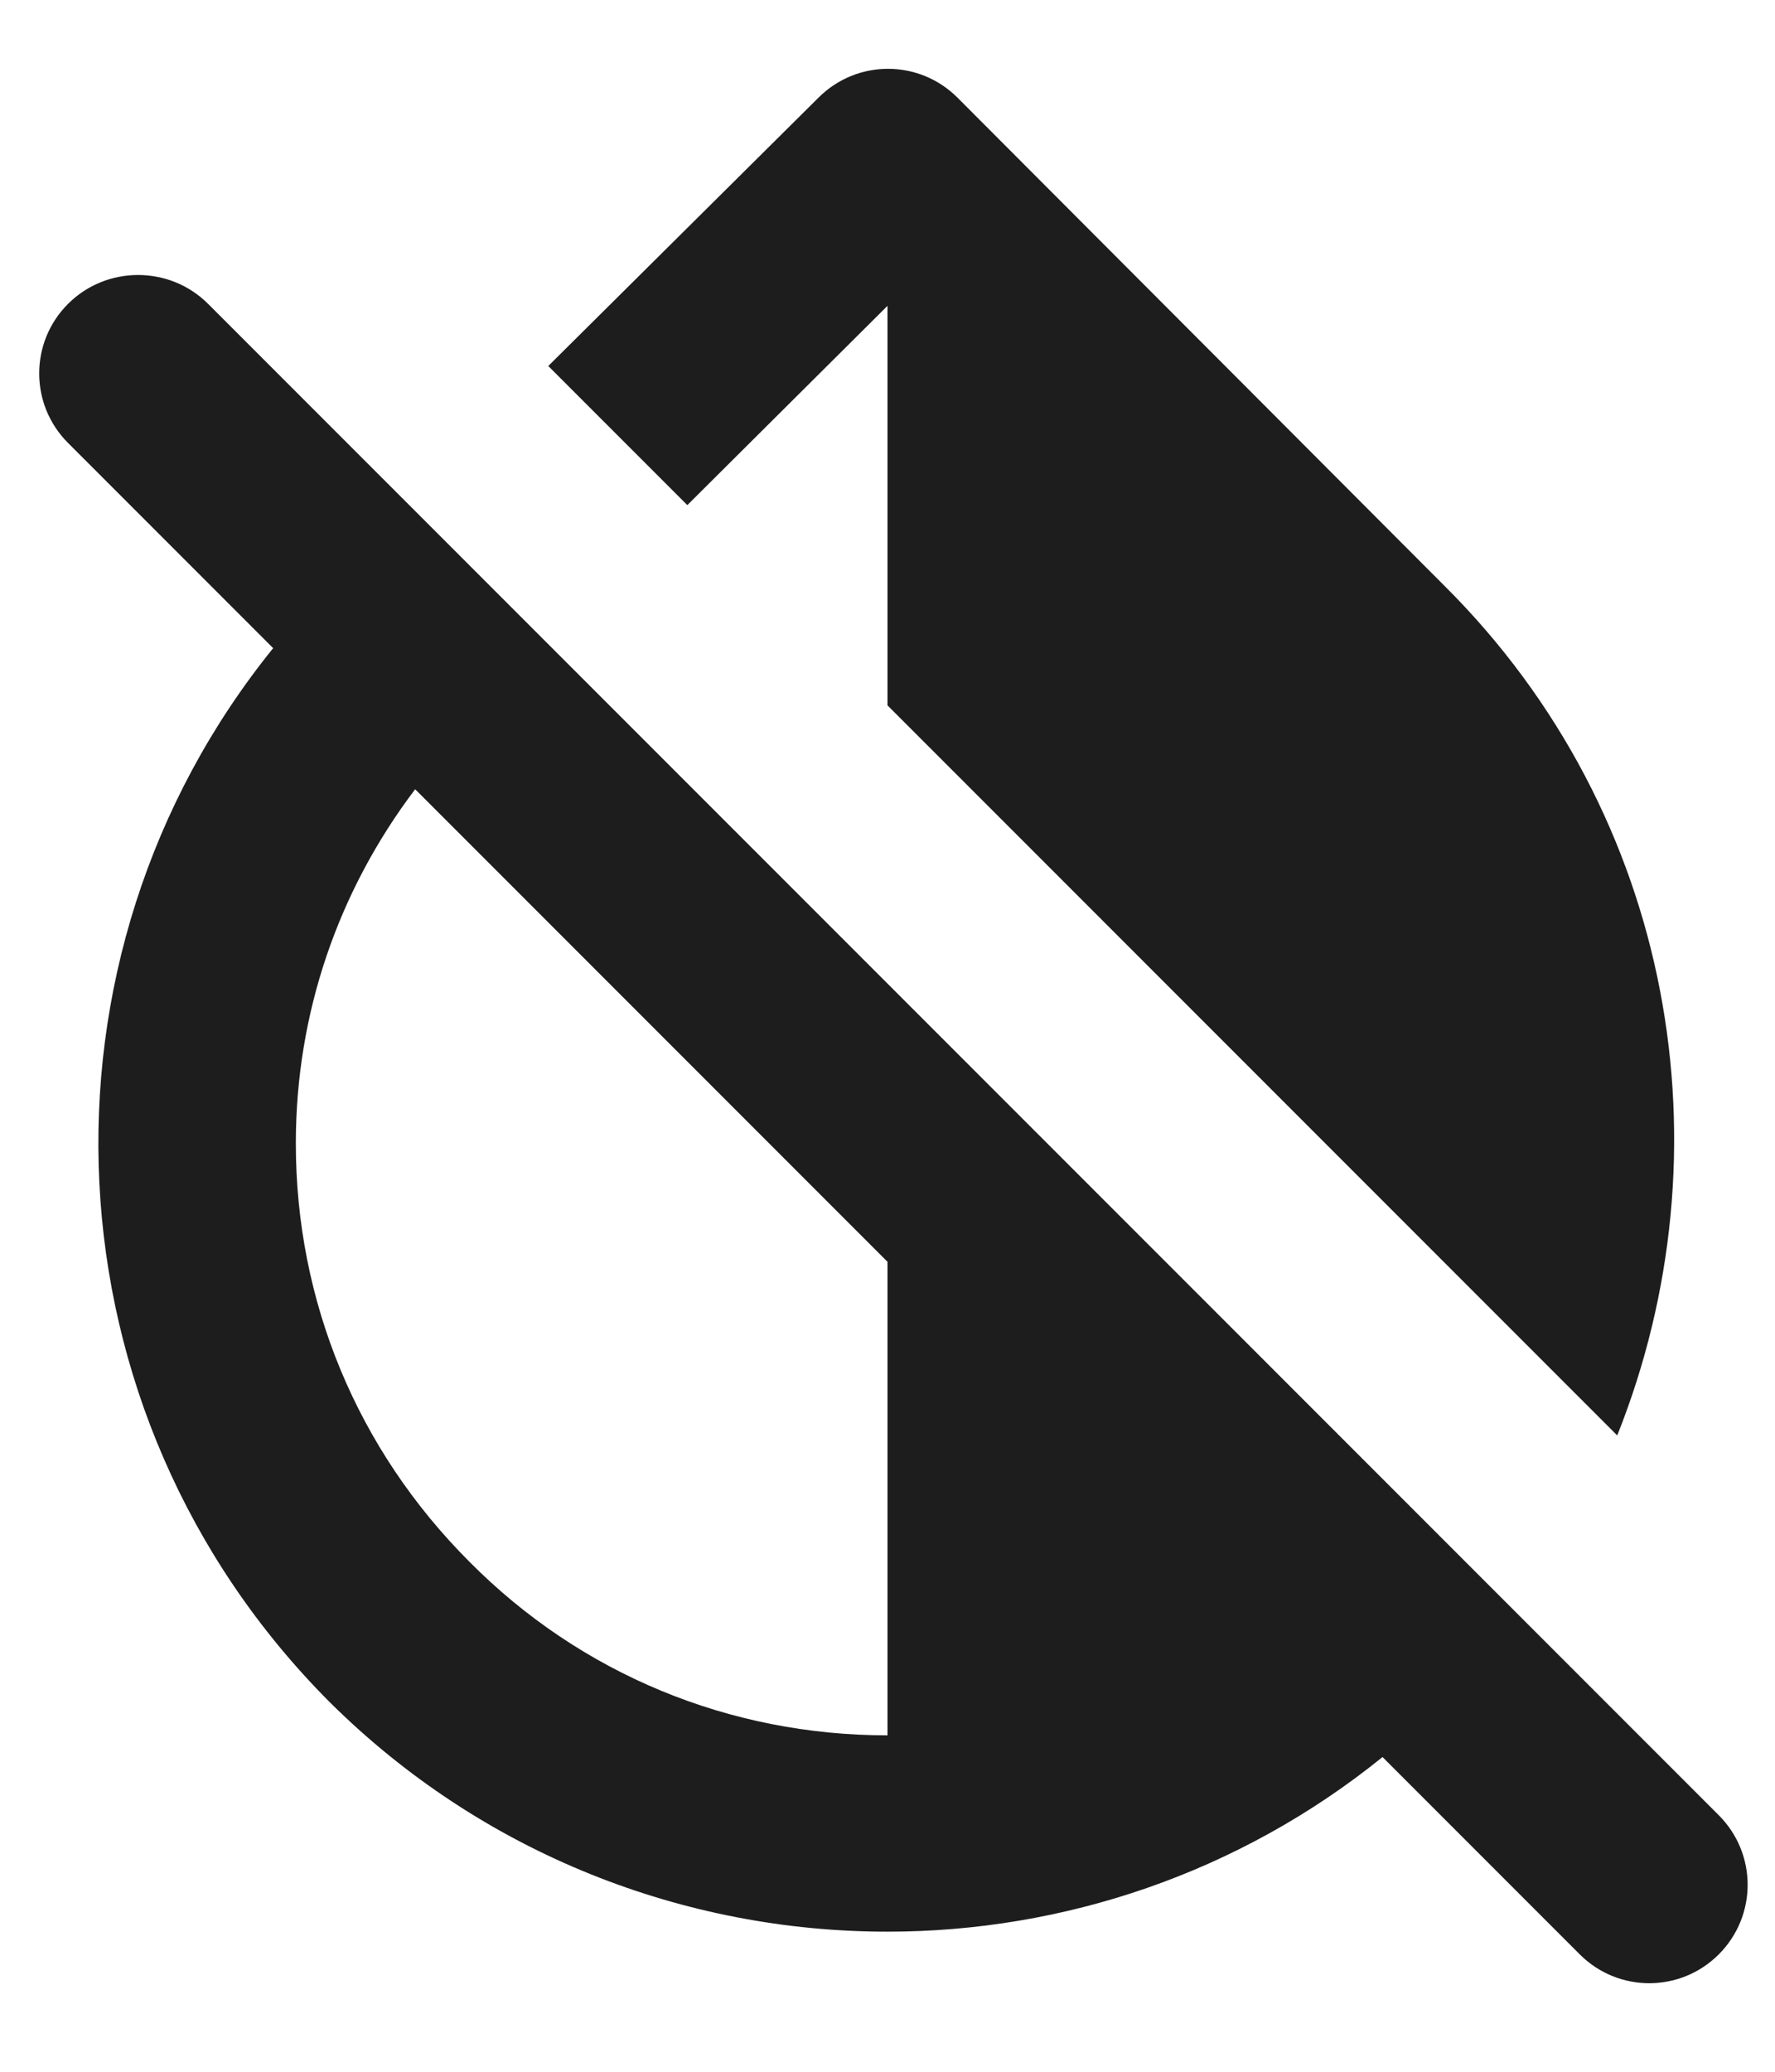 <?xml version="1.0" encoding="UTF-8"?>
<svg width="18px" height="21px" viewBox="0 0 18 21" version="1.1" xmlns="http://www.w3.org/2000/svg" xmlns:xlink="http://www.w3.org/1999/xlink">
    <!-- Generator: Sketch 52.5 (67469) - http://www.bohemiancoding.com/sketch -->
    <title>invert_colors_off</title>
    <desc>Created with Sketch.</desc>
    <g id="Icons" stroke="none" stroke-width="1" fill="none" fill-rule="evenodd">
        <g id="Rounded" transform="translate(-137, -1306)">
            <g id="Communication" transform="translate(100, 1162)">
                <g id="-Round-/-Communication-/-invert_colors_off" transform="translate(34, 142)">
                    <g>
                        <polygon id="Path" points="0 0 24 0 24 24 0 24"></polygon>
                        <path d="M12,5.1 L12,9.15 L19.4,16.55 C20.55,13.67 19.99,10.27 17.65,7.94 L12.71,2.99 C12.32,2.6 11.69,2.6 11.3,2.99 L8.56,5.71 L9.97,7.12 L12,5.1 Z M3.69,5.08 C3.3,5.47 3.3,6.1 3.69,6.49 L5.77,8.57 C3.23,11.71 3.42,16.32 6.34,19.25 C7.9,20.8 9.95,21.58 12,21.58 C13.78,21.58 15.56,20.99 17.02,19.81 L19.02,21.81 C19.41,22.2 20.04,22.2 20.43,21.81 C20.82,21.42 20.82,20.79 20.43,20.4 L5.11,5.08 C4.72,4.69 4.08,4.69 3.69,5.08 Z M12,19.59 C10.4,19.59 8.89,18.97 7.76,17.83 C6.62,16.69 6,15.19 6,13.59 C6,12.27 6.43,11.03 7.21,10 L12,14.79 L12,19.59 Z" id="🔹Icon-Color" fill="#1D1D1D"></path>
                    </g>
                </g>
            </g>
        </g>
    </g>
</svg>